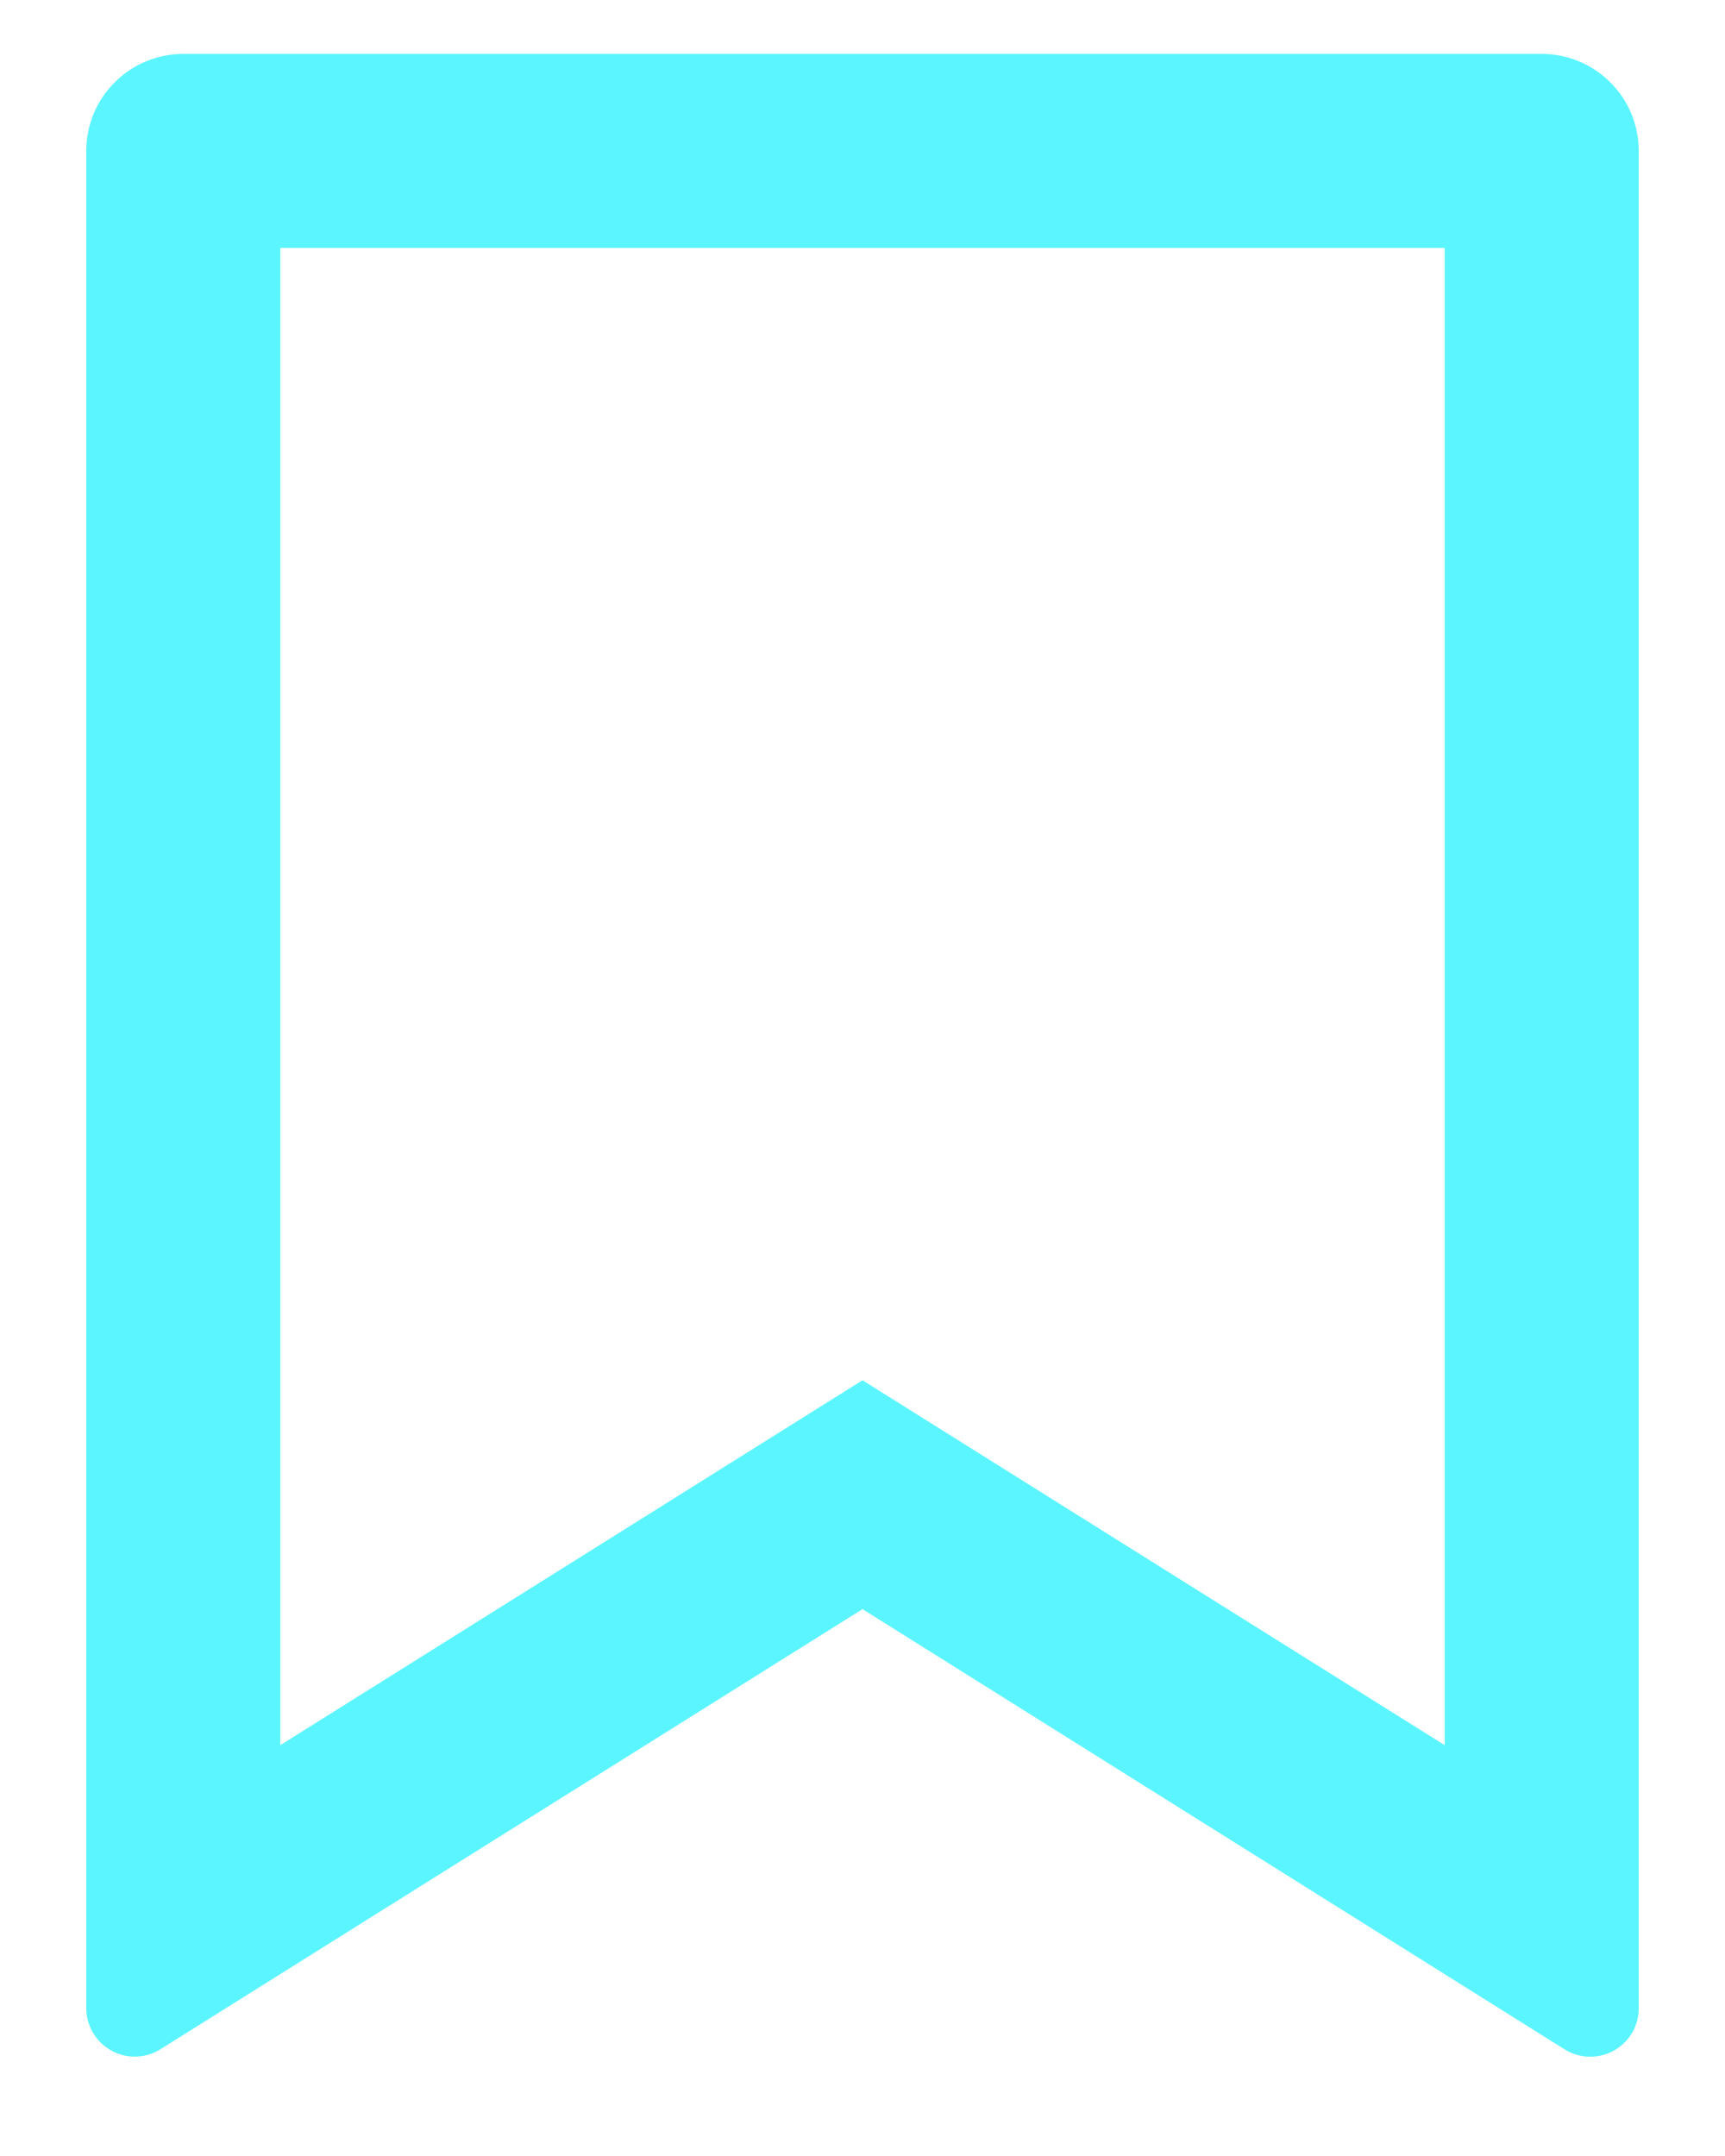 <svg width="16" height="20" viewBox="0 0 16 20" fill="none" xmlns="http://www.w3.org/2000/svg">
<path d="M1.7 0.5H14.3C14.539 0.5 14.768 0.595 14.936 0.764C15.105 0.932 15.2 1.161 15.2 1.4V18.629C15.2 18.709 15.179 18.788 15.138 18.858C15.097 18.927 15.038 18.984 14.968 19.023C14.898 19.062 14.818 19.081 14.738 19.079C14.657 19.077 14.579 19.053 14.511 19.01L8 14.927L1.489 19.009C1.421 19.052 1.343 19.076 1.263 19.078C1.182 19.081 1.103 19.061 1.033 19.022C0.962 18.983 0.903 18.926 0.863 18.857C0.822 18.788 0.8 18.709 0.8 18.629V1.4C0.8 1.161 0.895 0.932 1.064 0.764C1.232 0.595 1.461 0.5 1.7 0.5ZM13.4 2.3H2.6V16.189L8 12.804L13.4 16.189V2.3Z" fill="#5BF5FF"/>
</svg>
